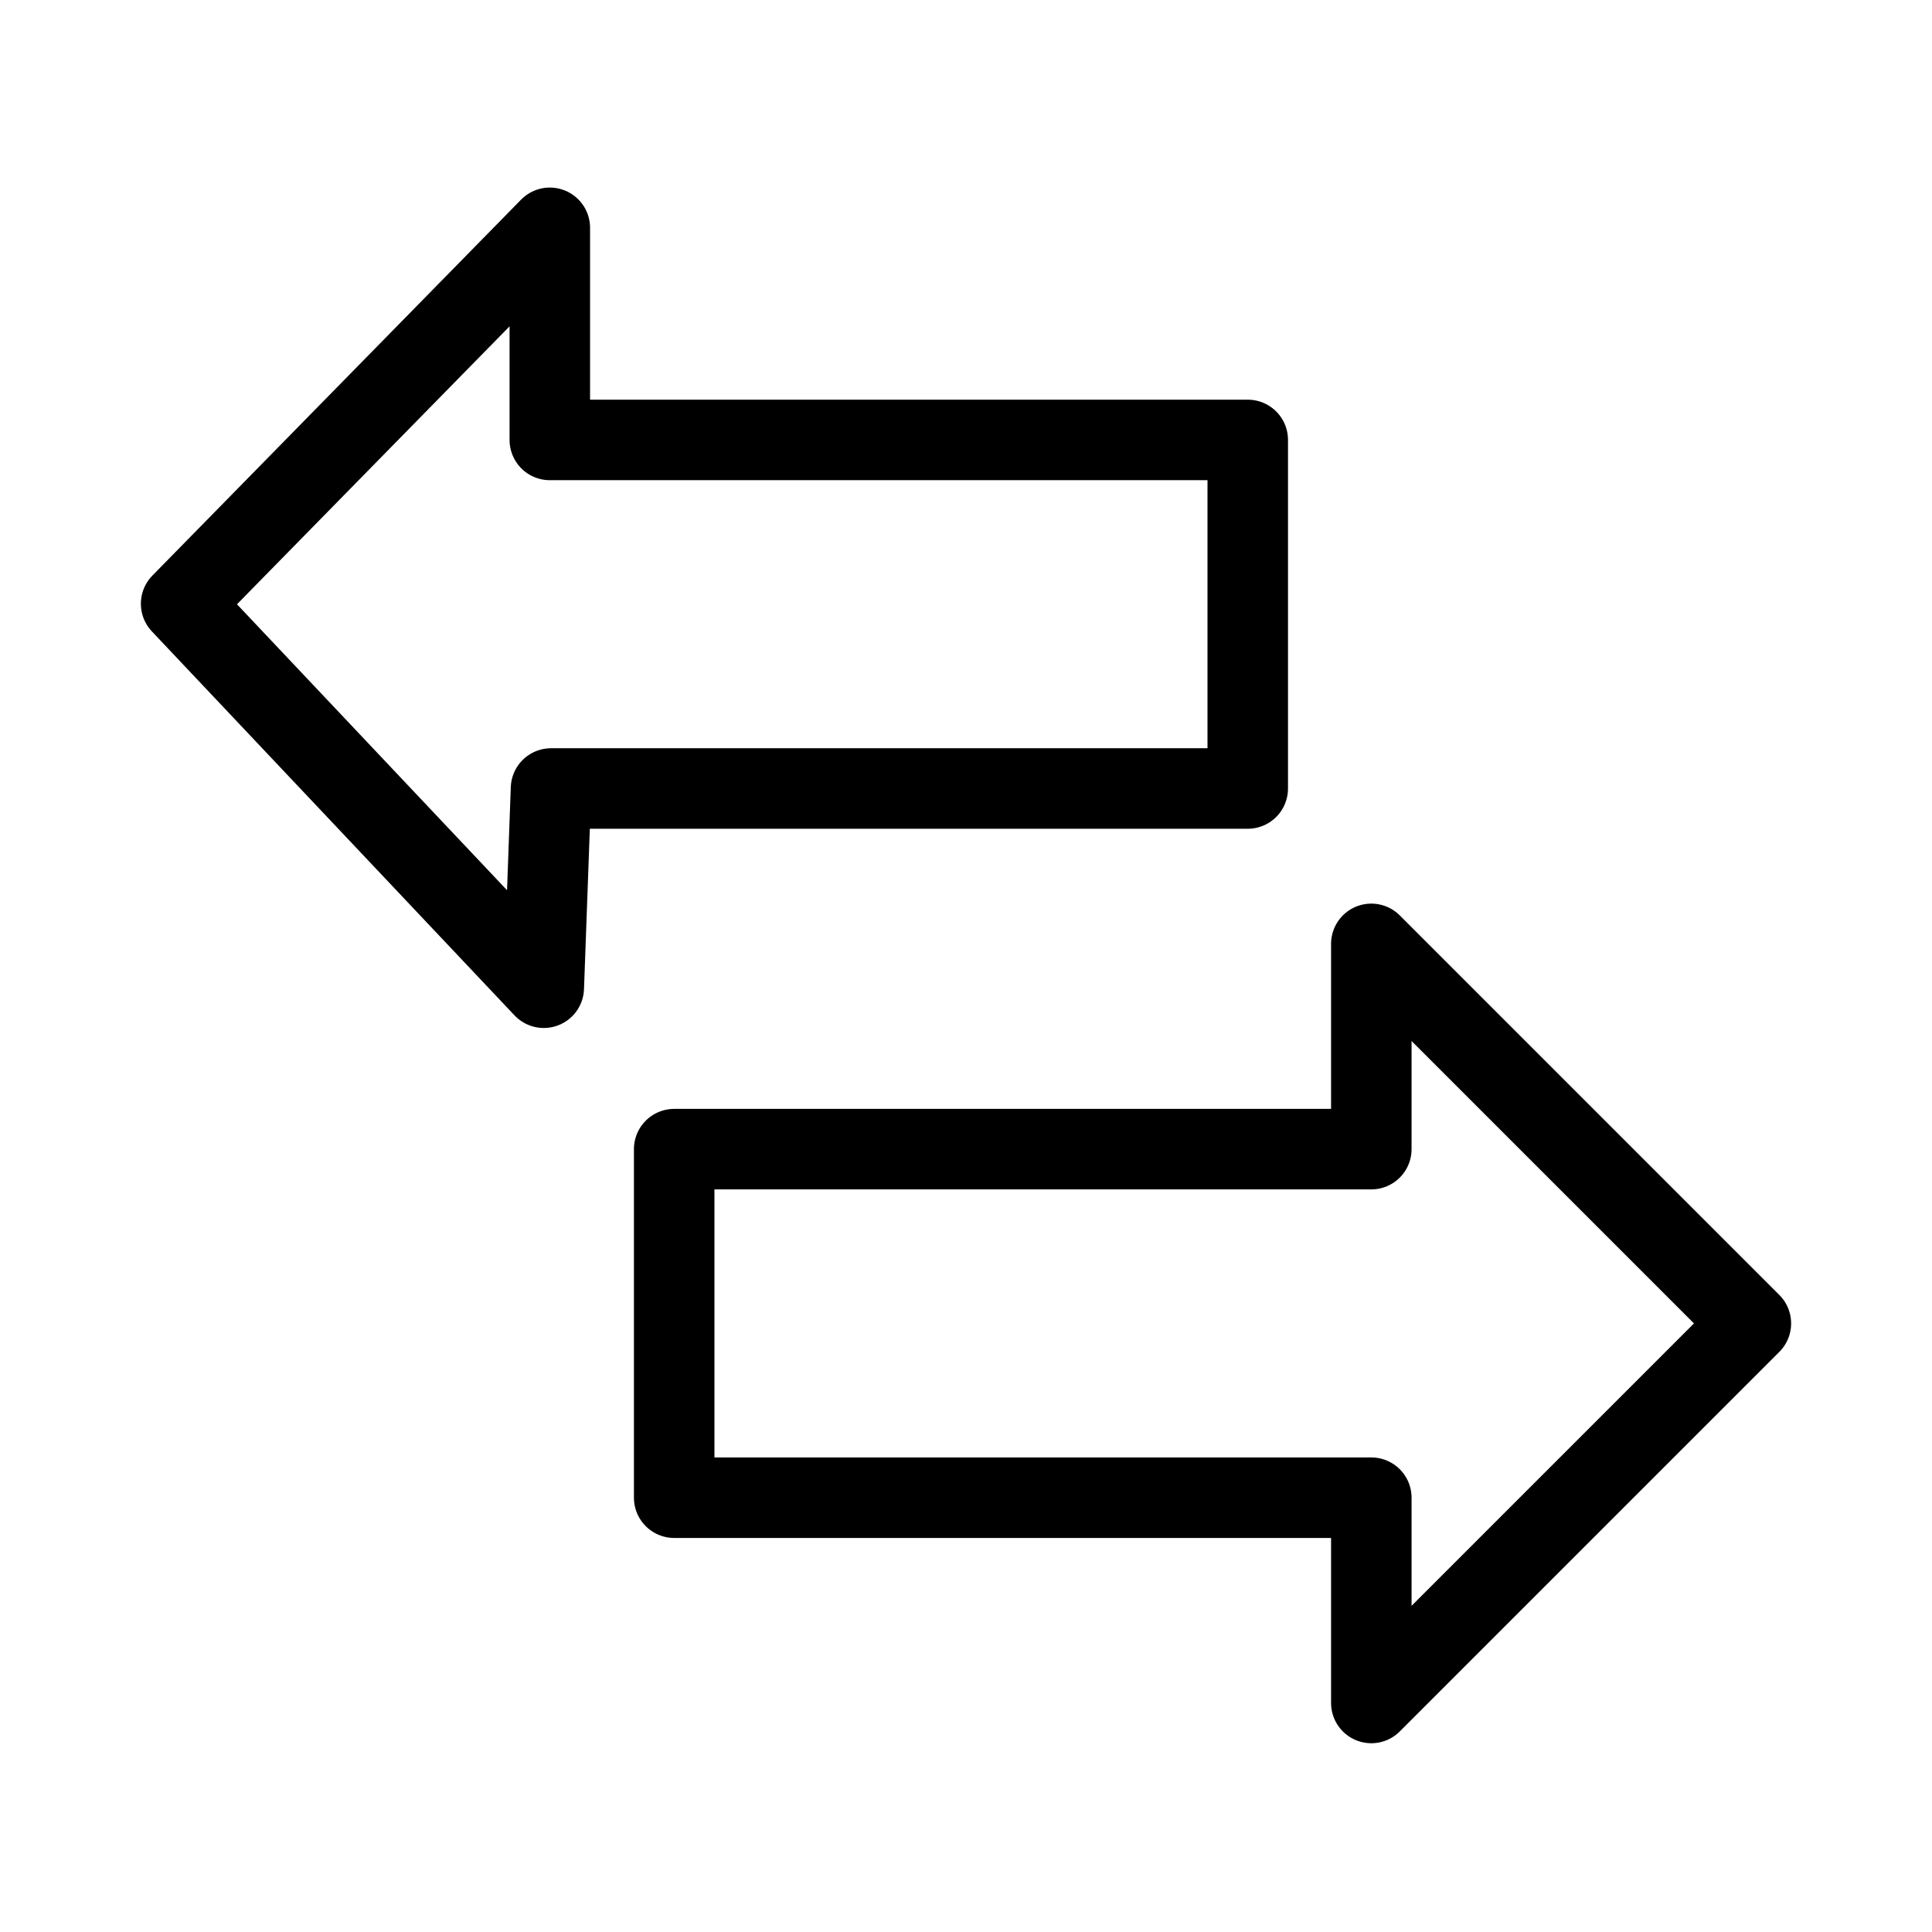<svg id="Layer_2" data-name="Layer 2" xmlns="http://www.w3.org/2000/svg" viewBox="0 0 48 48"><defs><style>.cls-1{stroke-width:2px;fill:none;stroke:#000;stroke-linecap:round;stroke-linejoin:round;}</style></defs><path class="cls-1" d="M13.66,5.69v5.24H31v8.66H13.69l-.18,4.95L4.5,15l9.16-9.34ZM34.07,23.45l9.43,9.43-9.43,9.43v-5.1H16.75V28.55H34.07v-5.1Z"/></svg>
